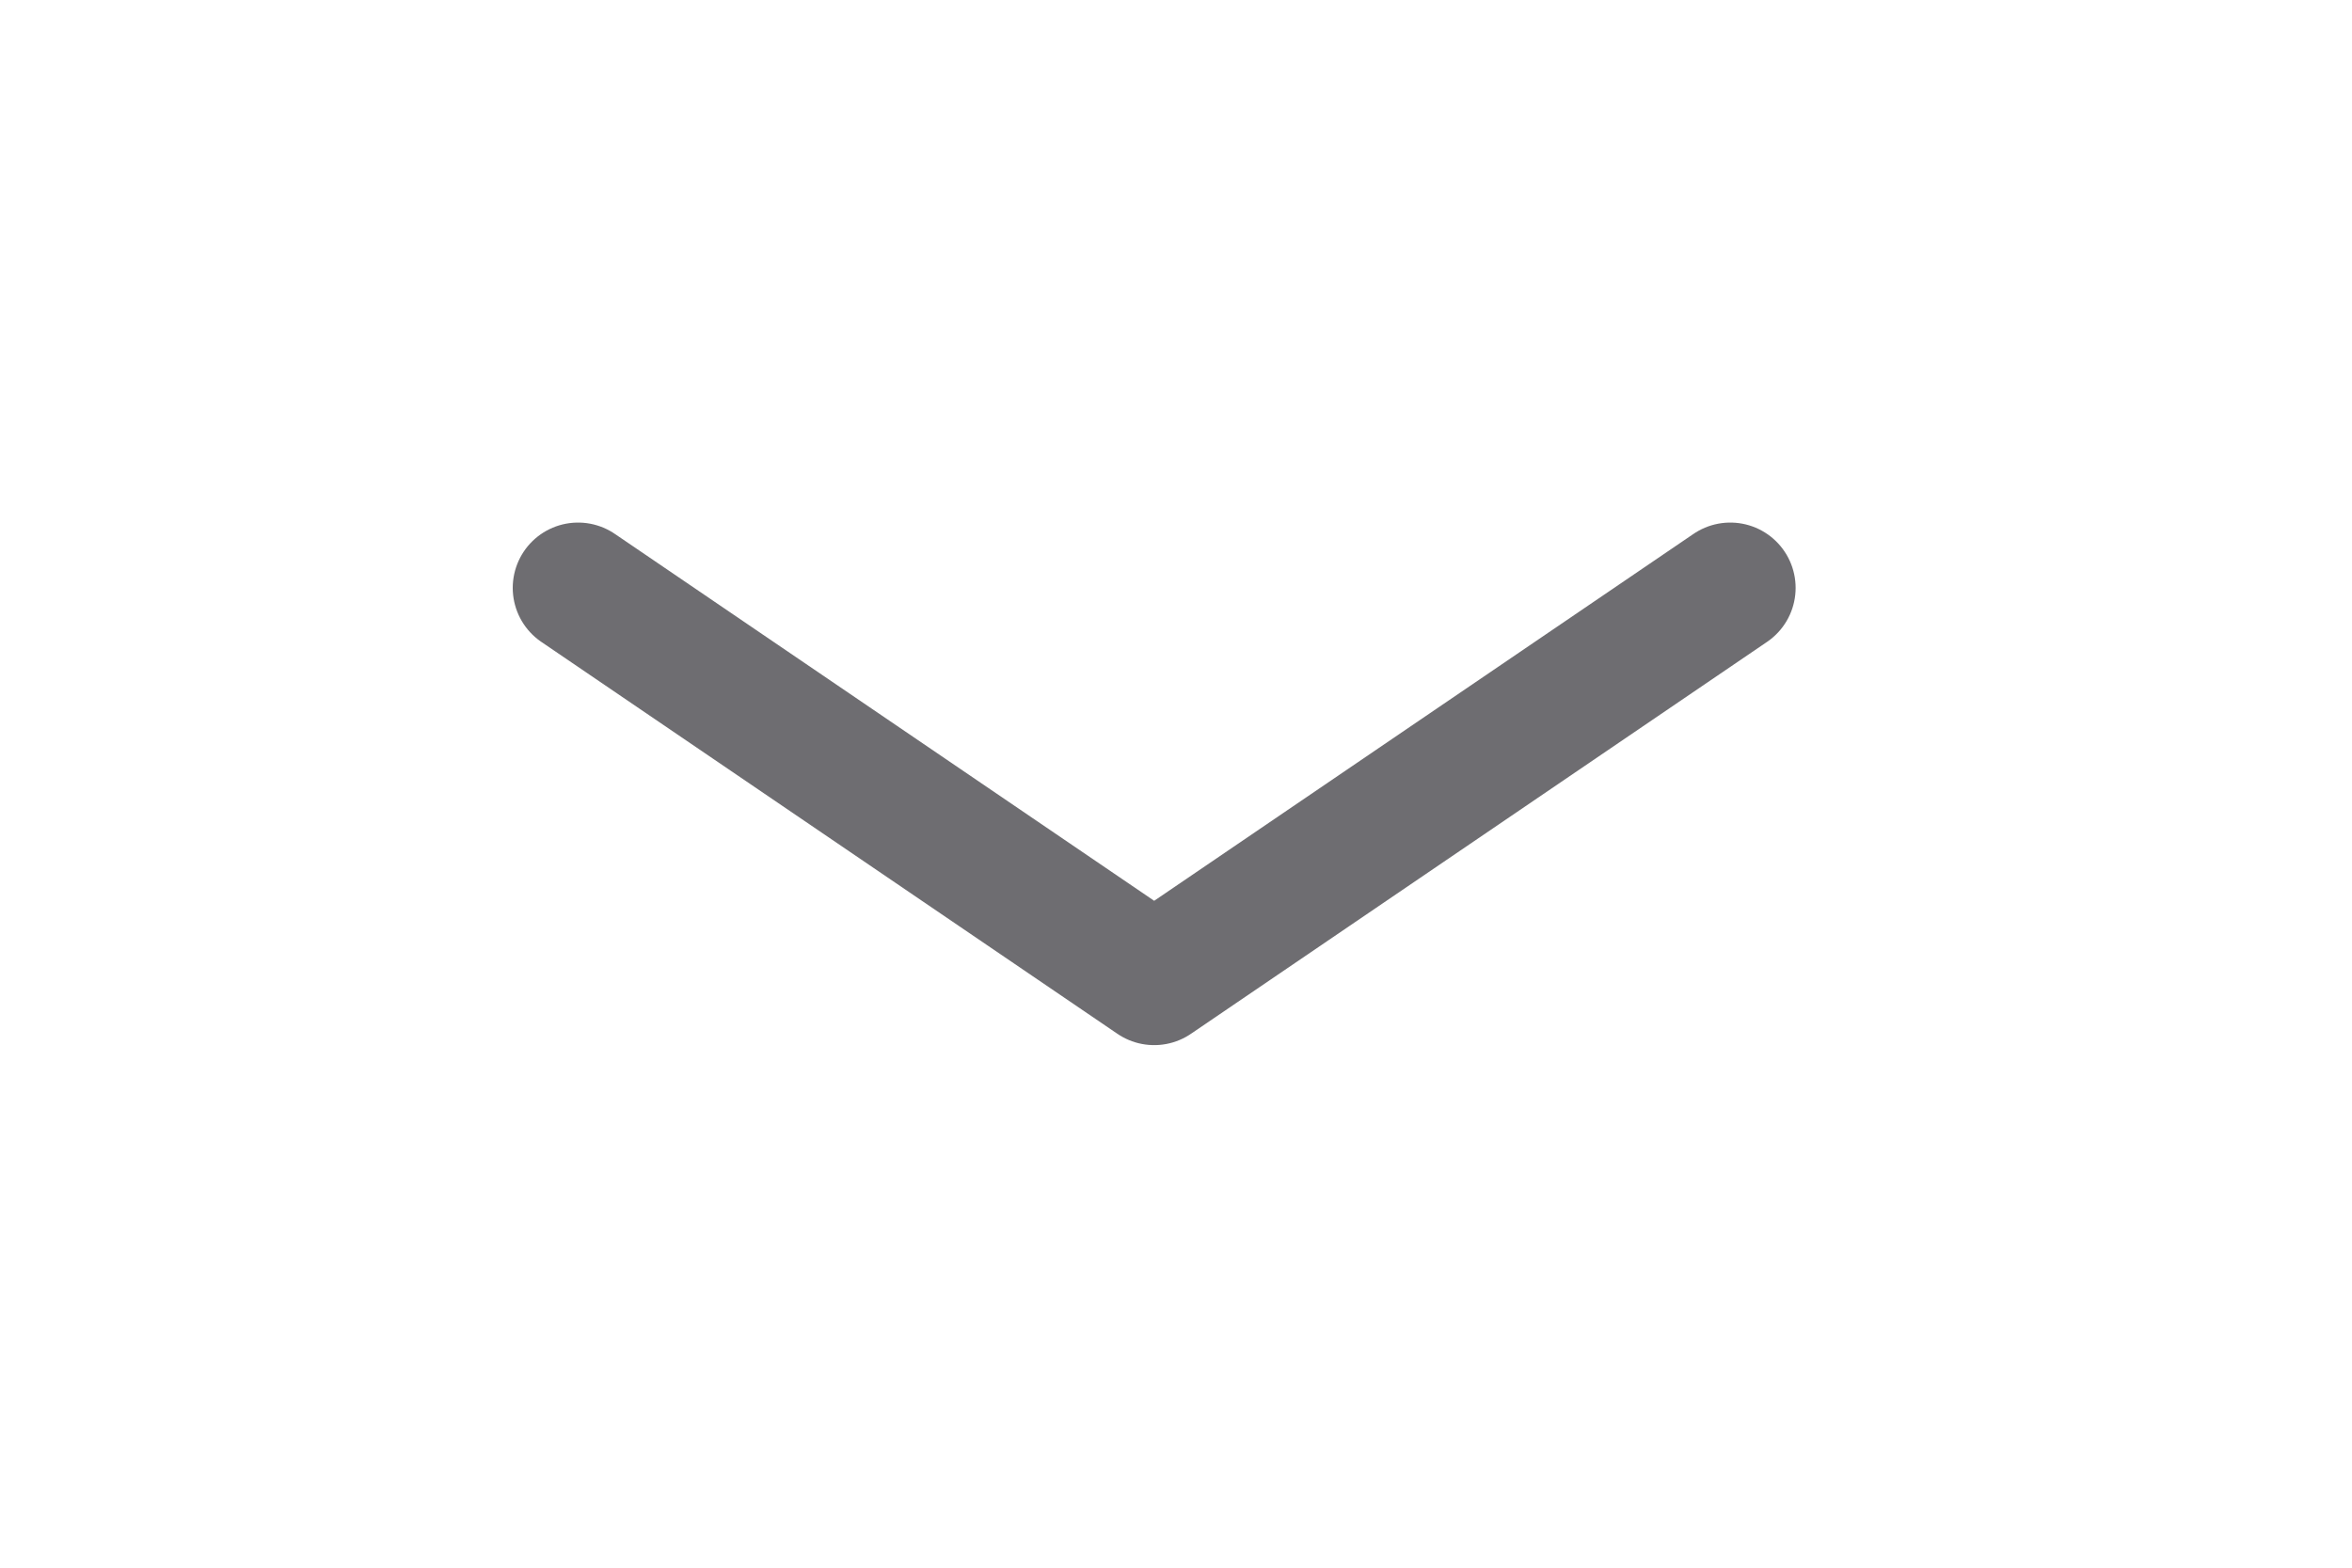 <svg width="18" height="12" viewBox="0 0 18 12" fill="none" xmlns="http://www.w3.org/2000/svg">
<path d="M4.424 4.5L8.833 7.5L13.242 4.5" stroke="#6E6D71" stroke-linecap="round" stroke-linejoin="round"/>
</svg>
